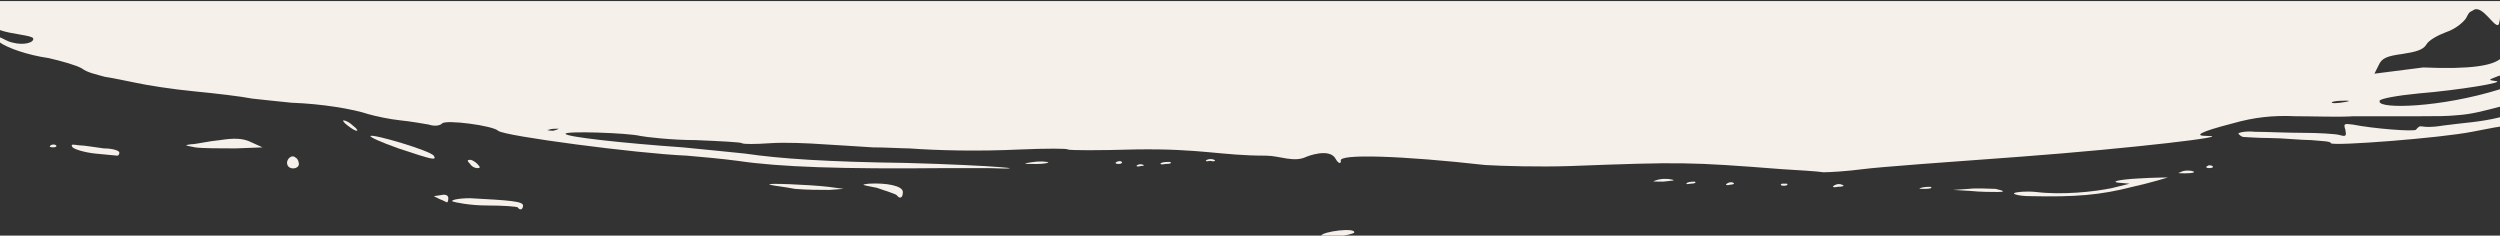 <?xml version="1.0" encoding="utf-8"?>
<!-- Generator: Adobe Illustrator 24.3.0, SVG Export Plug-In . SVG Version: 6.00 Build 0)  -->
<svg version="1.1" id="Camada_1" xmlns="http://www.w3.org/2000/svg" xmlns:xlink="http://www.w3.org/1999/xlink" x="0px" y="0px"
	 viewBox="0 0 240.9 22.7" style="enable-background:new 0 0 240.9 22.7;" xml:space="preserve">
<rect x="0" y="0" width="240.9" height="22.7" fill="#333333" stroke="none"/>
<style type="text/css">
	.st0{fill:#F5F0E9;}
</style>
<g>
	<path class="st0" d="M28.5,15.2c-0.4-0.4-1,0.2-0.8,0.7c0.2,0.5,1.1,0.4,1.1-0.1C28.8,15.6,28.7,15.3,28.5,15.2"/>
	<path class="st0" d="M117,15.4c-0.2-0.1-0.5-0.1-0.7,0l0,0c-0.2,0.1-0.1,0.2,0.3,0.1C117,15.6,117.2,15.5,117,15.4"/>
	<path class="st0" d="M111.9,15.7c-0.2,0.1,0,0.2,0.4,0.1c0.5,0,0.7-0.1,0.4-0.2C112.5,15.6,112.1,15.6,111.9,15.7"/>
	<path class="st0" d="M110.2,15.9c-0.2-0.1-0.4-0.1-0.6,0s0,0.2,0.3,0.1C110.2,16,110.3,15.9,110.2,15.9"/>
	<path class="st0" d="M108.1,15.6c-0.1-0.1-0.3-0.1-0.5,0s-0.1,0.2,0.2,0.2C108,15.8,108.2,15.7,108.1,15.6"/>
	<path class="st0" d="M86.4,18.8c0.3,0.4,0.6,0.3,0.6-0.3c0-0.6-1.6-0.9-3.3-0.8c-0.8,0.1-0.7,0.1,0.8,0.4
		C85.4,18.4,86.3,18.7,86.4,18.8"/>
	<path class="st0" d="M100.8,15.6c-0.5-0.1-1.3,0-1.8,0.1s-0.1,0.1,0.9,0.1S101.3,15.6,100.8,15.6"/>
	<path class="st0" d="M42.4,19.2L42.4,19.2c0.3,0.1,0.6,0.3,0.7,0.3c0,0,0.1-0.1,0.1-0.4s-0.3-0.4-0.7-0.3l-0.7,0.1L42.4,19.2z"/>
	<path class="st0" d="M35.7,13.1c-0.1,0.1,1,0.6,2.7,1.2c3.3,1.1,3.7,1.2,3.4,0.7C41.4,14.5,36,12.9,35.7,13.1"/>
	<path class="st0" d="M34.4,12.6c0.1,0,0-0.2-0.4-0.5c-0.3-0.3-0.7-0.5-0.9-0.5c-0.1,0,0,0.2,0.4,0.5C33.9,12.4,34.2,12.6,34.4,12.6
		"/>
	<path class="st0" d="M43.6,19.4c0.2,0.1,1.7,0.4,3.3,0.4s3,0.1,3,0.2c0.2,0.3,0.5,0.2,0.5-0.2c0-0.4-1.3-0.5-5.1-0.7
		C44.1,19.1,43.4,19.3,43.6,19.4"/>
	<path class="st0" d="M46,16.2c0.3,0,0.3-0.1,0-0.4c-0.2-0.2-0.5-0.4-0.7-0.4c-0.3,0-0.3,0.1,0,0.4C45.5,16.1,45.8,16.2,46,16.2"/>
	<path class="st0" d="M81.3,18.2L79.8,18c-1.7-0.2-6.3-0.4-5.6-0.2c0.3,0.1,1.4,0.2,2.4,0.4l0,0c1.1,0.1,2.6,0.1,3.3,0.1L81.3,18.2z
		"/>
	<path class="st0" d="M127.3,22.7c-0.1,0.1,0.6,0.1,1.5,0.1c0.9-0.1,1.7-0.3,1.7-0.4C130.6,21.9,127.5,22.3,127.3,22.7"/>
	<path class="st0" d="M240.9,11.3c-2.1,0.5-3.3,0.5-5.5,0.8c-2.4,0.4-2-0.3-2.6,0.4c-0.2,0.2-4.1-0.1-6.1-0.5
		c-0.8-0.1-0.9-0.1-0.7,0.5c0.1,0.6,0.1,0.7-0.6,0.5c-0.4-0.1-2-0.2-3.5-0.2s-3.6-0.1-4.6-0.1c-1-0.1-1.7,0.1-1.6,0.2
		c0.1,0.1,0.3,0.3,0.5,0.3s1.3,0.1,2.5,0.1s3,0.2,4,0.2c1,0.1,1.9,0.1,1.9,0.3c0.2,0.3,10.6-0.5,13.6-1.1c1.1-0.2,2-0.4,2.7-0.5"/>
	<path class="st0" d="M185.1,18.1L185.1,18.1c-0.3,0.1-0.1,0.1,0.4,0.1s0.8-0.1,0.5-0.2C185.9,18,185.4,18,185.1,18.1"/>
	<path class="st0" d="M189.7,18.2l-1.5,0.1l1.7,0.1c0.9,0.1,2.1,0.1,2.6,0.1c0.7,0,0.7-0.1-0.2-0.3
		C191.7,18.2,190.5,18.1,189.7,18.2"/>
	<path class="st0" d="M212.7,16c-0.2,0.1-0.1,0.2,0.2,0.2s0.4-0.1,0.3-0.2C213,15.9,212.8,15.9,212.7,16"/>
	<path class="st0" d="M196.2,18.5c-1-0.1-1.9,0-2.1,0.1c-0.2,0.1,0.5,0.3,1.5,0.3c4.4,0.1,6.8-0.1,9.9-0.9c1.8-0.4,3.4-0.9,3.4-0.9
		s-1.3,0-2.9,0.1c-1.8,0.1-2.6,0.3-1.9,0.4l1.1,0.1l-1.6,0.4C201.8,18.5,198.6,18.8,196.2,18.5"/>
	<path class="st0" d="M171.7,17.7L171.7,17.7c-0.2,0.1-0.1,0.2,0.2,0.2s0.4-0.1,0.3-0.2C172.1,17.7,171.9,17.7,171.7,17.7"/>
	<path class="st0" d="M176.7,17.9c-0.2,0.1,0,0.2,0.4,0.1c0.5,0,0.7-0.1,0.4-0.2C177.3,17.7,177,17.7,176.7,17.9"/>
	<path class="st0" d="M210.6,16.7c0.7,0,1-0.1,0.7-0.2s-0.9-0.1-1.2,0.1C209.7,16.7,210,16.7,210.6,16.7"/>
	<path class="st0" d="M166.4,17.7c-0.2,0.1,0,0.2,0.3,0.1c0.3,0,0.5-0.1,0.3-0.2S166.5,17.6,166.4,17.7"/>
	<path class="st0" d="M159.5,17.4c-0.4,0.1-0.1,0.1,0.8,0.1c0.9-0.1,1.2-0.1,0.8-0.2C160.7,17.2,160,17.2,159.5,17.4"/>
	<path class="st0" d="M162.6,17.6L162.6,17.6c-0.2,0.1-0.1,0.2,0.3,0.1c0.4,0,0.6-0.1,0.4-0.2C163.2,17.5,162.8,17.5,162.6,17.6"/>
	<path class="st0" d="M240.9,5.7c-0.8,0.6-2.7,1-7.4,0.8c-1.6,0.2-3.2,0.4-4.7,0.6l0.4-0.8c0.3-0.7,0.8-0.9,2.3-1.1
		c1.3-0.2,2-0.4,2.3-0.9c0.2-0.4,1.1-0.9,1.9-1.2c0.9-0.3,1.6-0.9,1.9-1.3C238,1,238,1.2,238.3,1c0.9-0.7,2.2,2,2.5,1.3
		c0-0.1,0.1-0.3,0.1-0.6c0,0,0,0,0-1.6H0c0,1.3,0,2.5,0,2.8c1.1,0.4,3.1,0.5,3.2,0.8c0.1,0.4-0.9,0.7-2,0.4C0.7,4,0.3,3.7,0,3.6v0.5
		c0.7,0.5,2.6,1.2,4.7,1.5c1.3,0.3,2.7,0.7,3.2,1C8.4,7,9.4,7.2,10.1,7.4c0.7,0.1,2.1,0.4,3.1,0.6c0.9,0.2,3.4,0.6,5.5,0.8
		s4.6,0.5,5.6,0.7c1,0.1,2.7,0.3,3.8,0.4C31,10,34,10.5,35.5,11c0.7,0.2,2.1,0.5,3.1,0.6s2.1,0.3,2.7,0.4c0.6,0.2,1.1,0.1,1.3-0.1
		c0.3-0.4,4.9,0.2,5.4,0.7s13.4,2.2,18.2,2.4c1.2,0.1,3.4,0.3,4.9,0.5c4,0.6,10.1,0.8,19.9,0.7c0.7,0,2.7,0,4.3,0
		c2.4,0.1,2.5,0,1-0.1c-1.1-0.1-5.1-0.3-9-0.4c-7.5-0.1-12.1-0.4-15.5-0.9c-1.1-0.1-3.8-0.4-6-0.6c-5.7-0.4-11.2-1-11.3-1.3
		c-0.2-0.3,6-0.1,7.2,0.2c0.5,0.1,3,0.4,5.3,0.4c2.4,0.1,4.4,0.2,4.5,0.3s1.3,0.1,2.7,0c1.4-0.1,3.7,0,5.1,0.1s3.5,0.2,4.8,0.3
		c1.2,0,2.8,0.1,3.5,0.1c2.8,0.2,6.6,0.3,10.8,0.1c2.4-0.1,4.4-0.1,4.5,0s3,0.1,6.5,0c6.4-0.1,8.2,0.6,12.6,0.6
		c1.3,0,2.7,0.7,3.9,0.1c0,0,2.2-0.9,2.8,0.2c0,0,0.2,0.4,0.4,0.4c0.1,0,0.1-0.1,0.1-0.1v-0.1c-0.3-0.7,5.9-0.5,13.9,0.4
		c1.6,0.1,5.3,0.2,8.2,0.1c10.7-0.4,11.4-0.4,20.4,0.3c1.6,0.1,3.4,0.2,4,0.3l0,0c0.6,0,2.3-0.1,3.8-0.3c1.5-0.2,8.3-0.7,15.2-1.2
		c10.7-0.8,20.8-2,18-2c-1.4,0-0.7-0.4,2.4-1.2c2.1-0.6,3.9-0.8,6.1-0.7c1.7,0,4.2,0.1,5.6,0c1.4,0,4.3,0,6.5,0c1.5,0,2.5,0,3.5-0.1
		c1.4-0.1,2.5-0.4,4.4-0.9 M240.9,8.6c-5.8,1.8-11.6,1.9-11.6,1.2V9.7c0.1-0.2,1.7-0.5,3.8-0.7c3.7-0.3,8.7-1.1,7.3-1.2
		c-0.7-0.1-0.6-0.1,0.4-0.5c0.1,0,0.1,0,0.1,0 M225.5,9.9c-0.7,0.1-1,0-0.7-0.1c0.4-0.1,1-0.1,1.3-0.1
		C226.6,9.7,226.3,9.8,225.5,9.9 M53.3,12.6c-0.5,0-0.7-0.1-0.4-0.1c0.2-0.1,0.6-0.1,0.9-0.1C53.9,12.4,53.7,12.5,53.3,12.6"/>
	<path class="st0" d="M4.9,14L4.9,14c-0.2,0.1-0.1,0.2,0.2,0.2c0.3,0,0.4-0.1,0.3-0.2C5.3,13.9,5,13.9,4.9,14"/>
	<path class="st0" d="M18.8,14.2c0.7,0.1,2.5,0.1,3.9,0.1l2.6-0.1l-1.1-0.5c-0.8-0.4-1.7-0.4-3-0.2c-1.1,0.1-2.3,0.4-2.8,0.4
		C17.7,14,17.8,14,18.8,14.2"/>
	<path class="st0" d="M9.2,14.8c1.1,0.1,2,0.2,2.1,0.2c0.1,0,0.2-0.1,0.2-0.3s-0.7-0.4-1.5-0.4C9.2,14.2,8.1,14,7.6,14
		c-0.7-0.1-0.8-0.1-0.6,0.2C7.2,14.4,8.2,14.7,9.2,14.8"/>
</g>
</svg>
